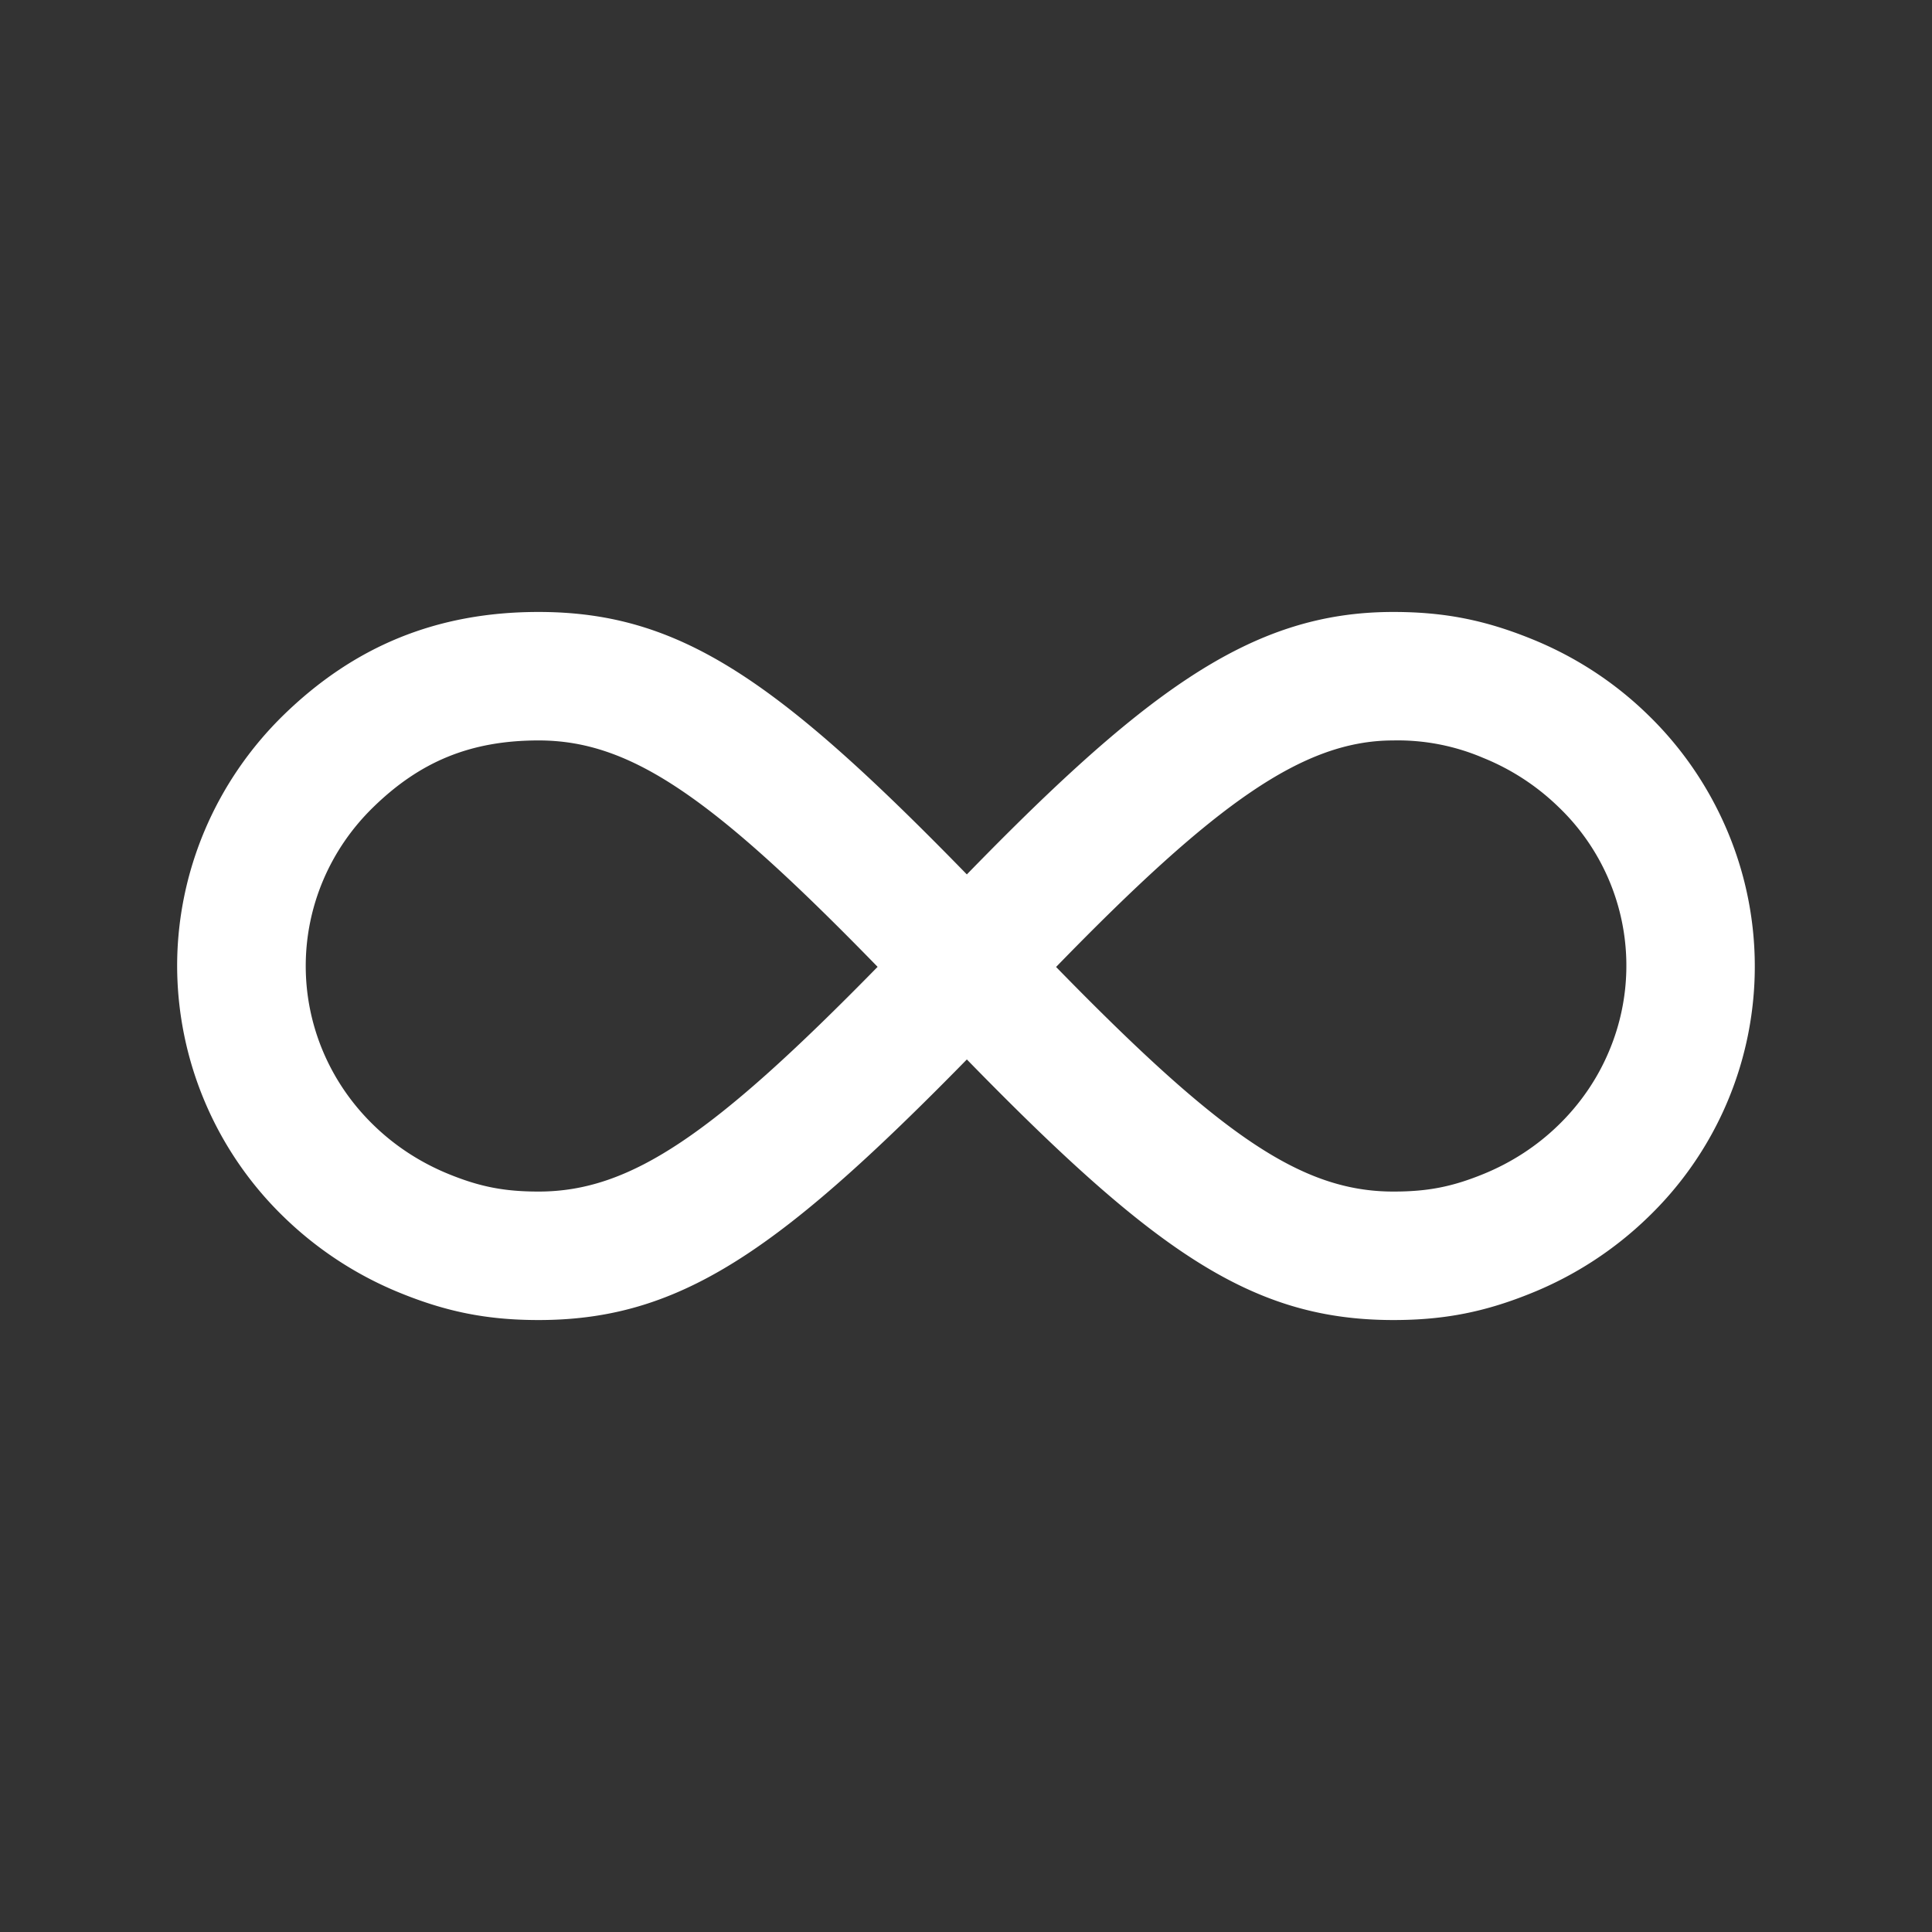 <svg width="16" height="16" xmlns="http://www.w3.org/2000/svg"><rect width="100%" height="100%" fill="#333333" stroke="none"/><path d="M11.54 9.868c.285 0 .486-.04.742-.144.234-.095.447-.233.626-.408.178-.173.32-.38.415-.605a1.818 1.818 0 00-.415-2.027 1.934 1.934 0 00-.626-.408 1.799 1.799 0 00-.743-.144c-.746 0-1.472.517-2.793 1.876 1.354 1.388 2.028 1.86 2.793 1.86zm-2.948-1.7l-.192.2c-1.832 1.913-2.684 2.564-3.94 2.564-.424 0-.76-.068-1.14-.222a2.999 2.999 0 01-.97-.632A2.902 2.902 0 011.467 8c0-.78.318-1.528.881-2.078.583-.568 1.266-.854 2.112-.854 1.255 0 2.092.644 3.924 2.565.126.132.246.257.361.375l-.154.16zm-.96-.536l.193-.202c1.635-1.703 2.526-2.362 3.714-2.362.425 0 .76.068 1.141.222.363.146.692.36.97.632.28.272.5.595.652.952a2.882 2.882 0 01-.651 3.204 2.998 2.998 0 01-.971.632c-.38.154-.716.222-1.14.222-1.256 0-2.093-.644-3.925-2.565-.12-.126-.236-.246-.347-.36.116-.118.237-.243.363-.375zm-3.171-1.5c-.564 0-.982.175-1.369.552-.36.35-.56.823-.56 1.316 0 .493.2.966.56 1.316.179.175.392.313.626.408.256.104.457.144.743.144.766 0 1.452-.478 2.807-1.861-1.363-1.4-2.04-1.875-2.807-1.875z" fill="#FFF" fill-rule="nonzero"/></svg>
